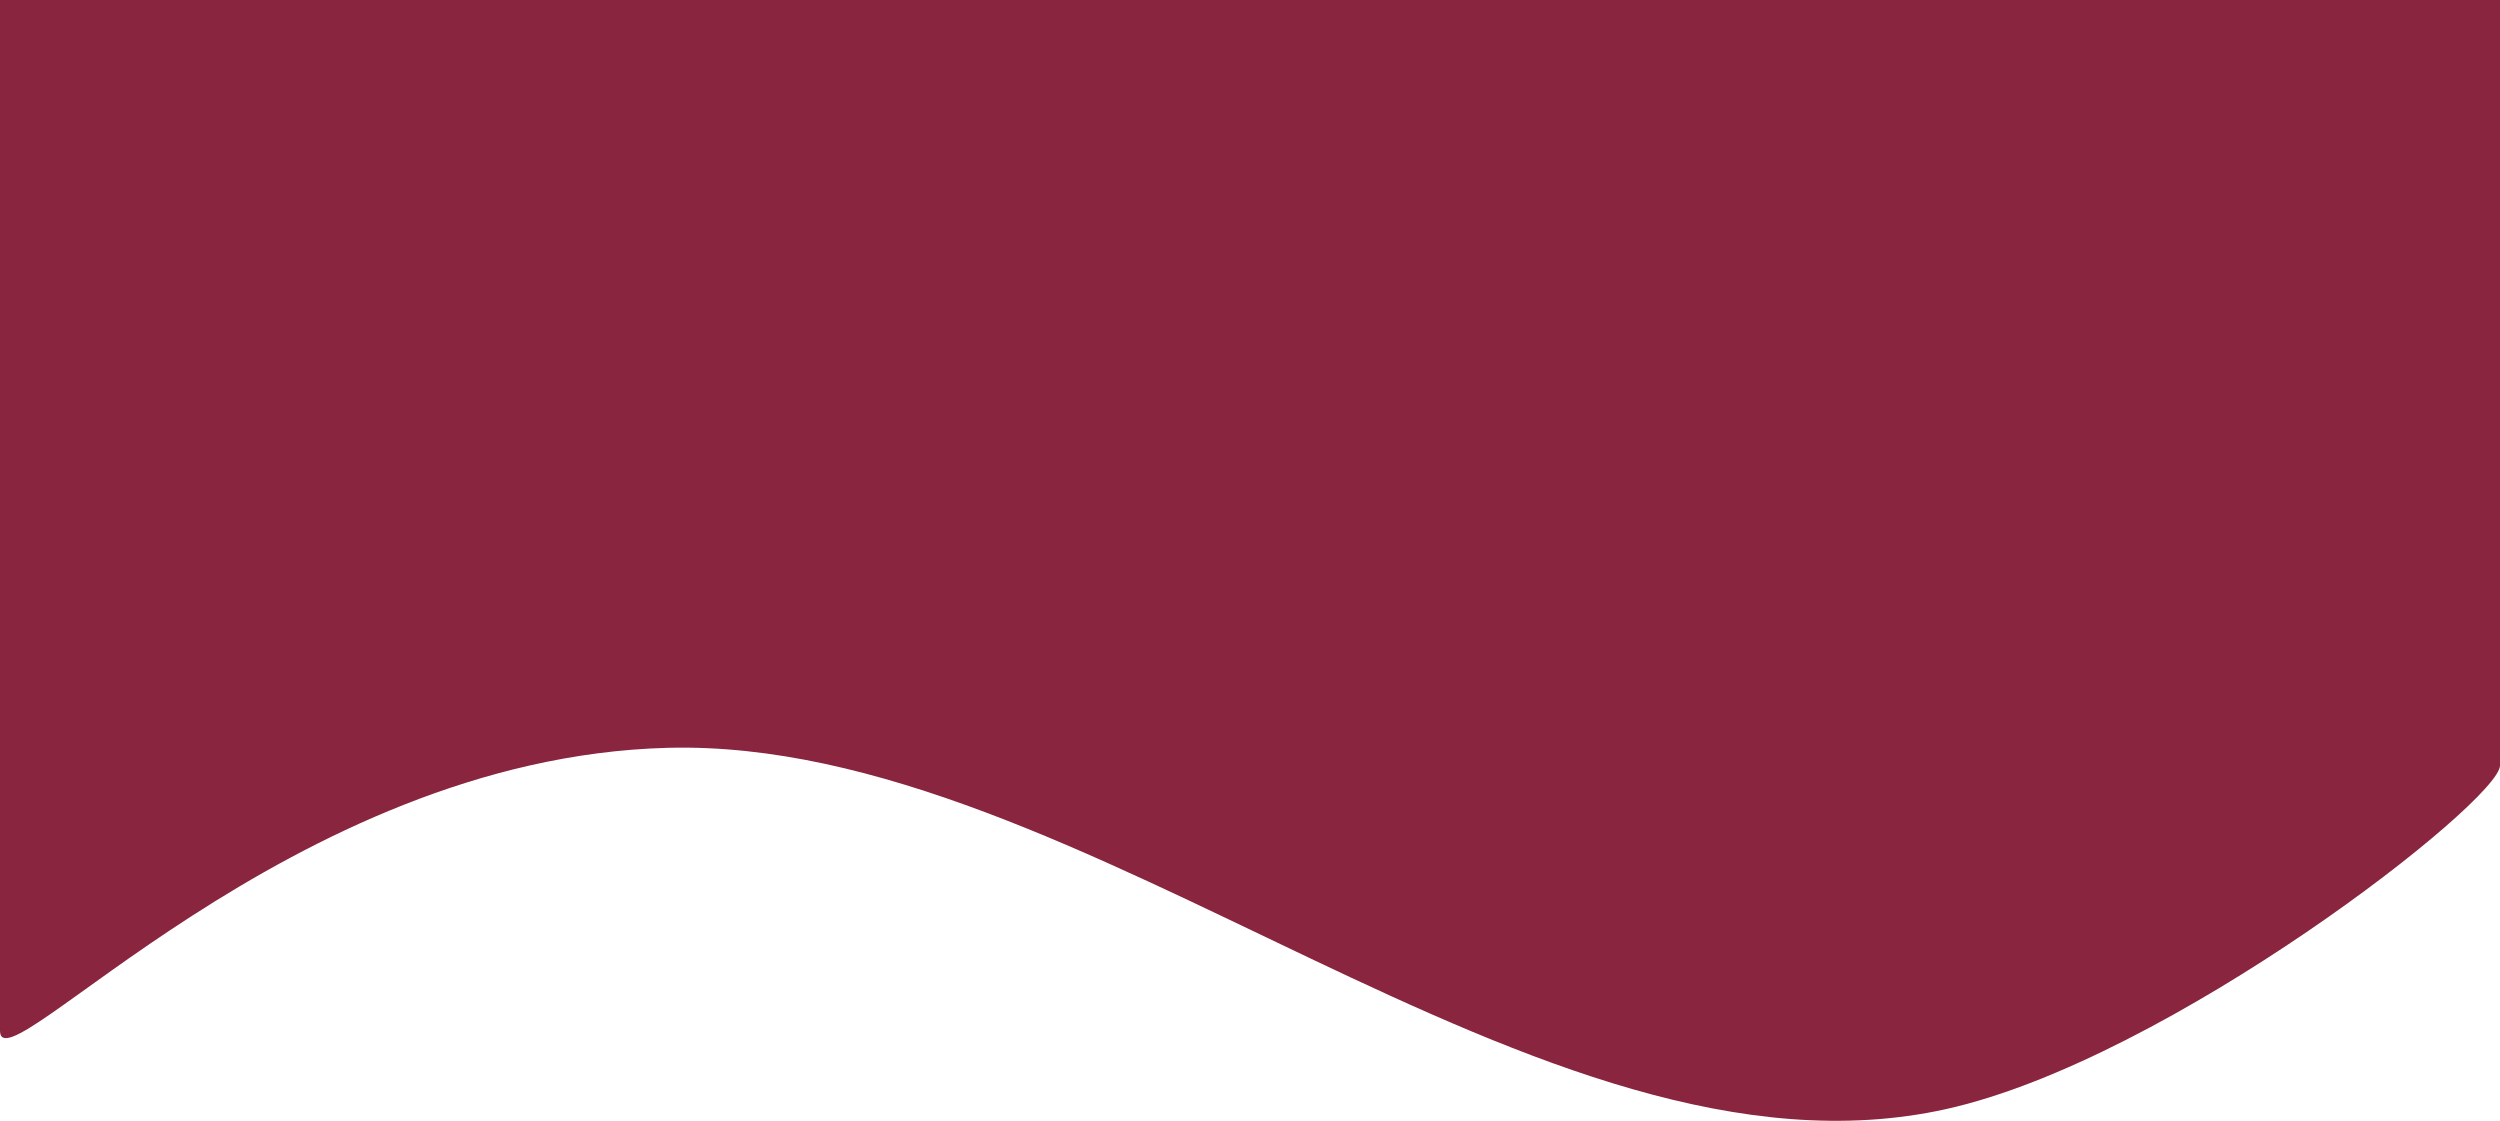 <svg width="1403" height="629" viewBox="0 0 1403 629" fill="none" xmlns="http://www.w3.org/2000/svg">
<path d="M1403 0H0V578.474C0 612.502 162.665 425.228 374.665 419.678C608.289 413.561 863.295 673.139 1092.11 622.427C1217.32 594.675 1403 449.452 1403 429.602V0Z" fill="#89253E"/>
</svg>
